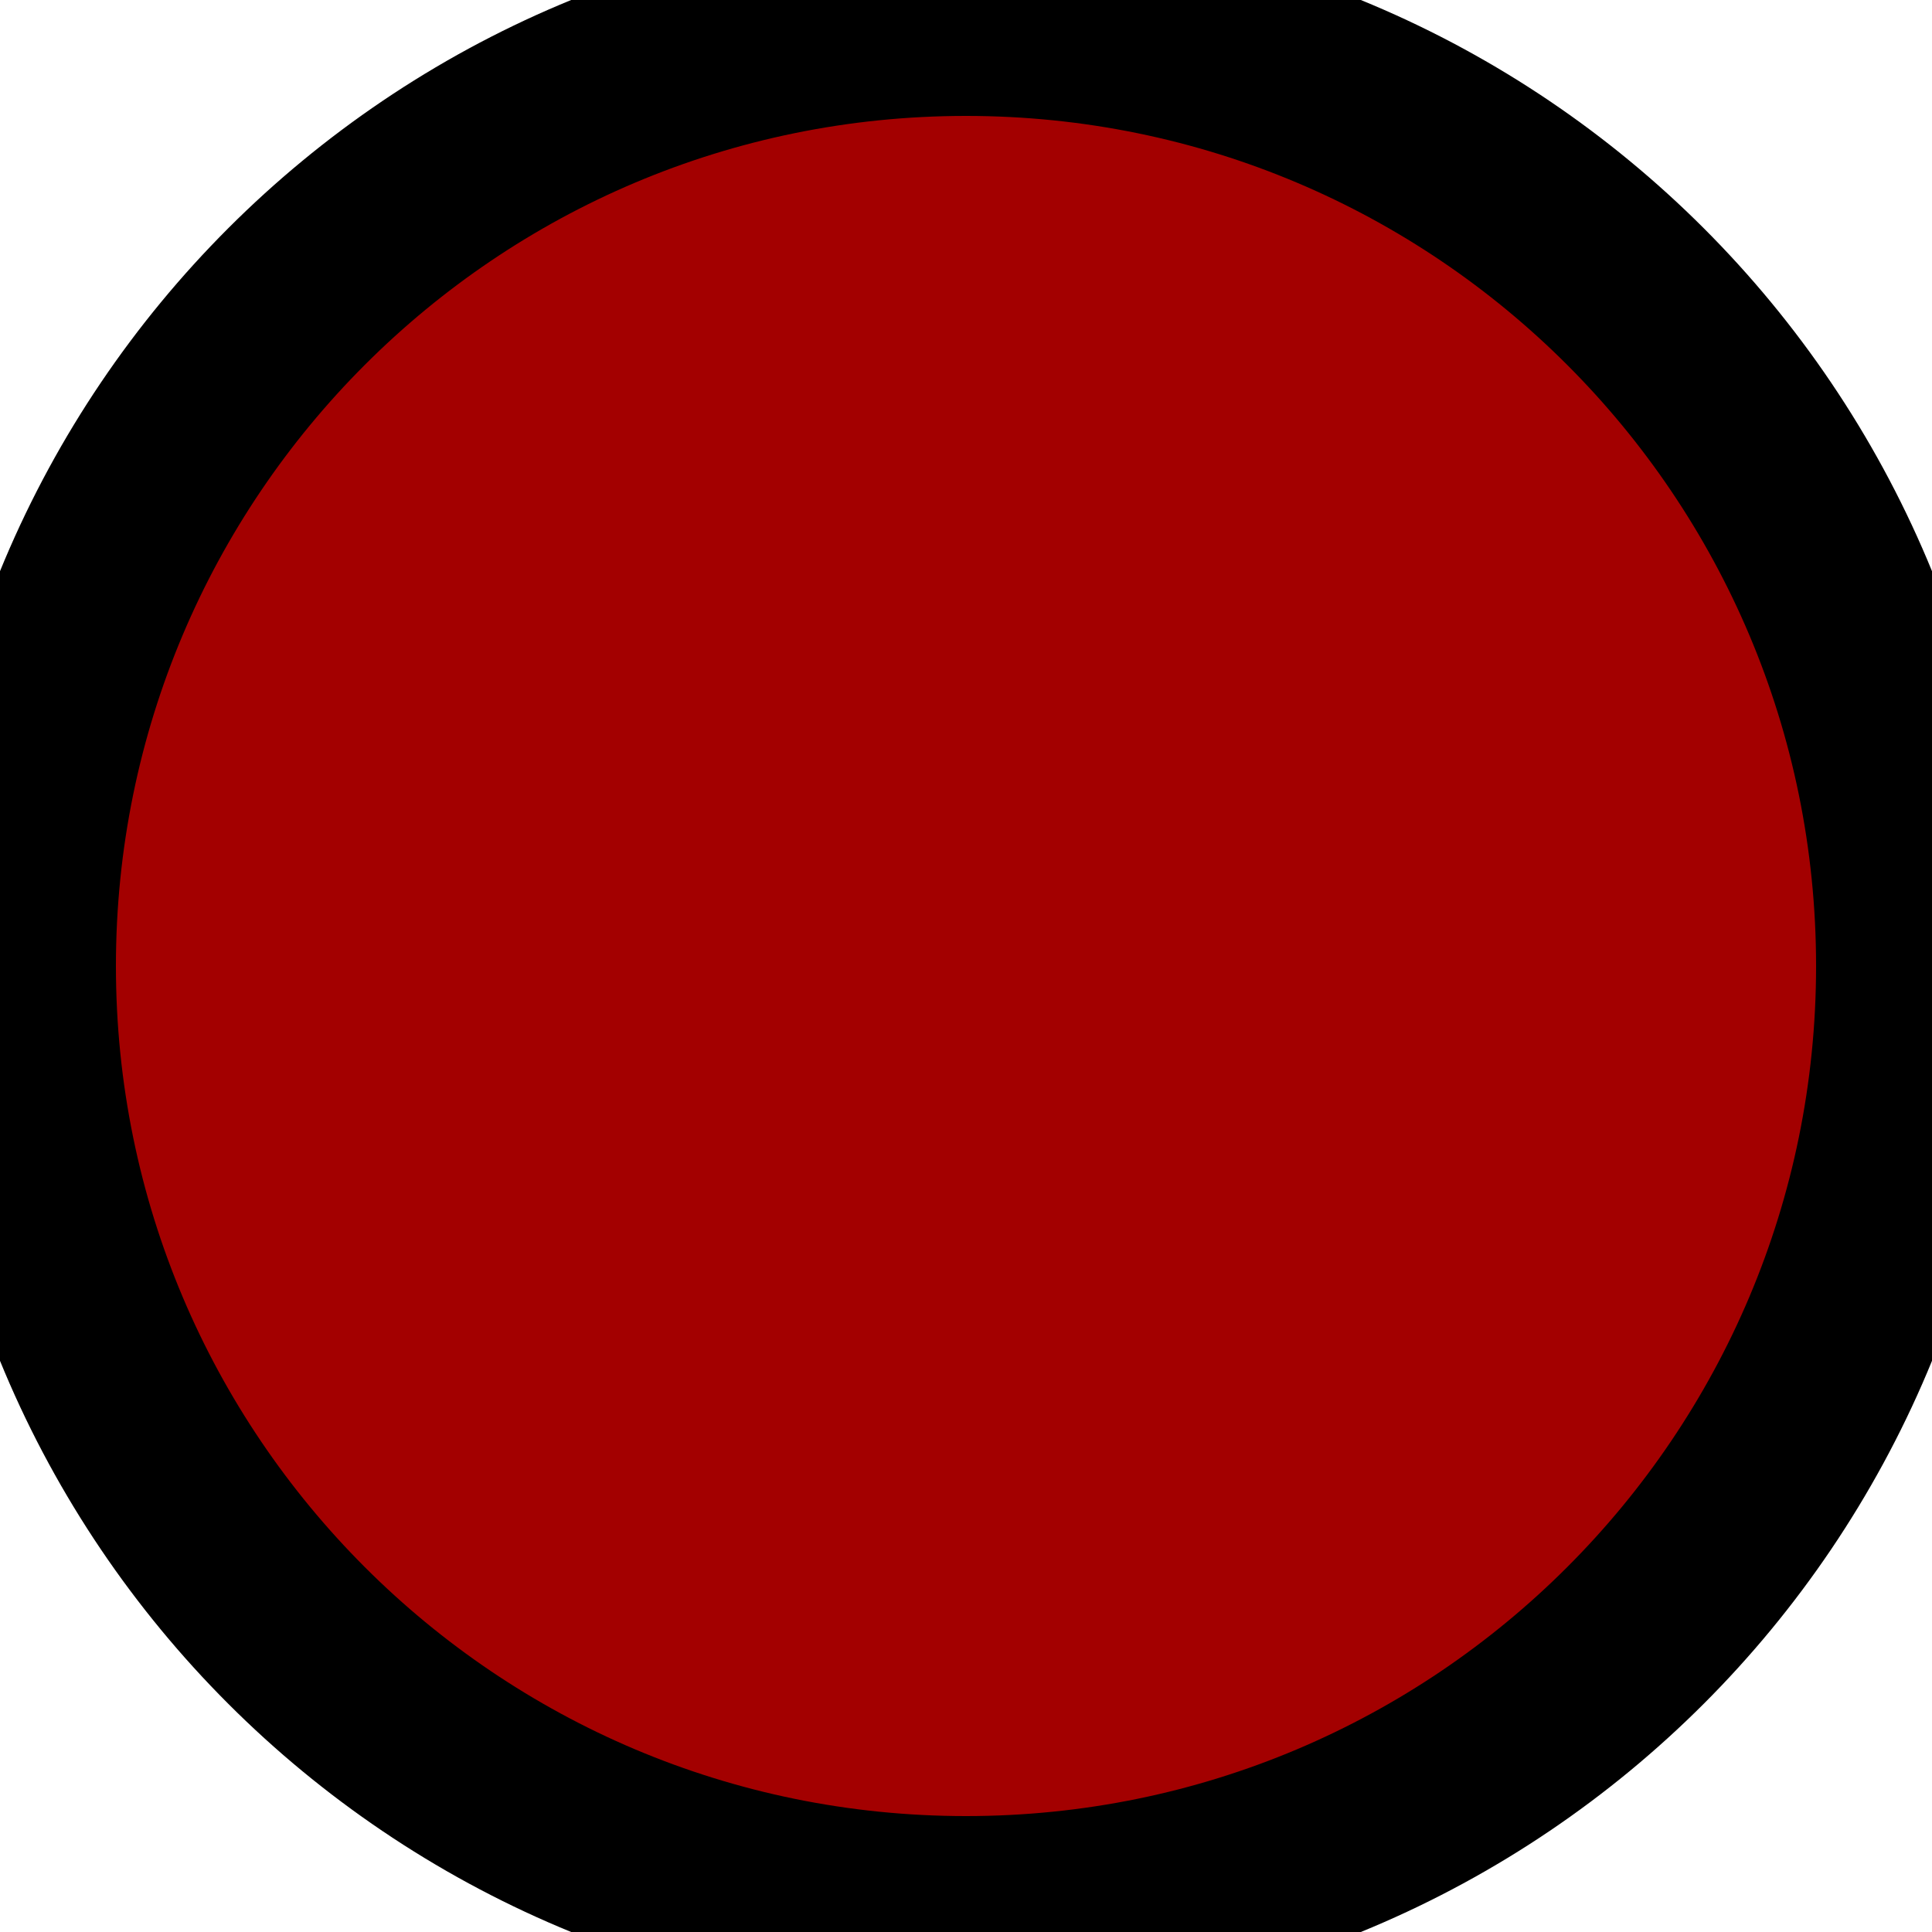 <svg width="10" height="10" xmlns="http://www.w3.org/2000/svg" class="svg-inline--fa fa-circle fa-w-16">
 <g>
  <title>background</title>
  <rect fill="none" id="canvas_background" height="12" width="12" y="-1" x="-1"/>
 </g>

 <g>
  <title>Layer 1</title>
  <path stroke="null" id="svg_1" d="m5,0.1c-2.707,0 -4.9,2.193 -4.9,4.9s2.193,4.9 4.9,4.9s4.9,-2.193 4.9,-4.9s-2.193,-4.9 -4.9,-4.9z" fill="#a30000"/>
 </g>
</svg>